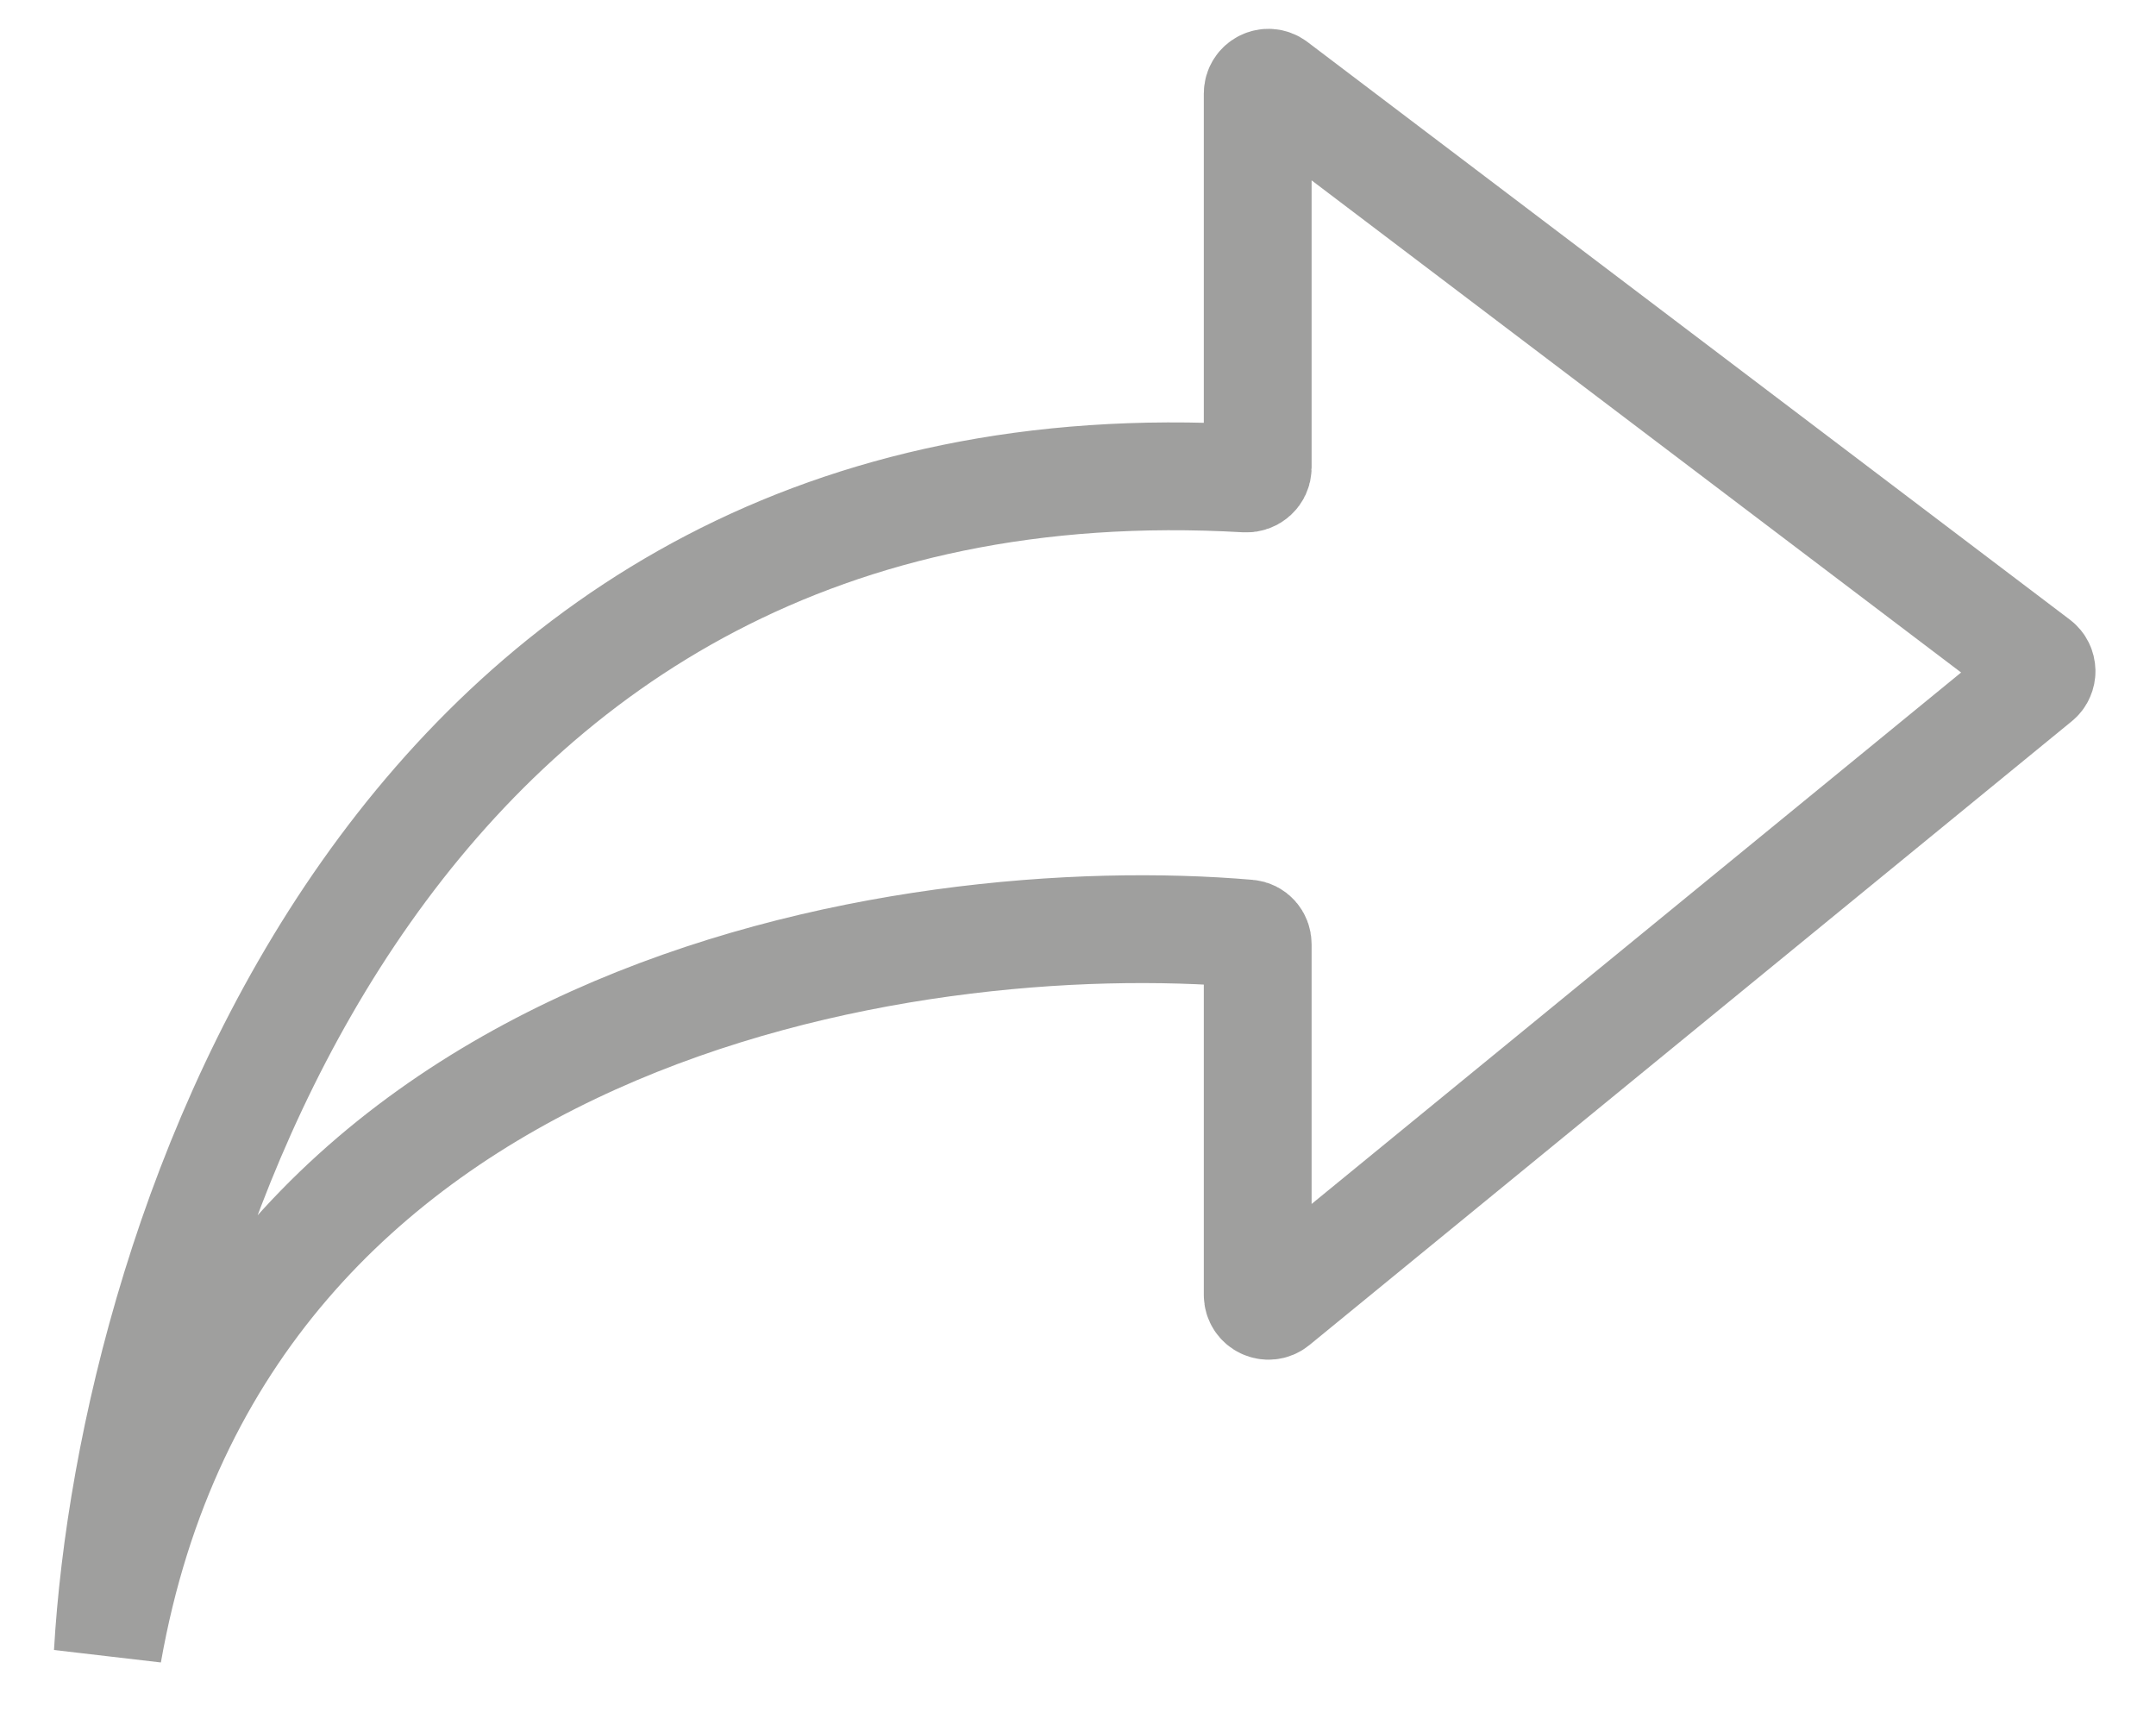 <svg width="20" height="16" viewBox="0 0 20 16" fill="none" xmlns="http://www.w3.org/2000/svg">
<path d="M11.558 4.438C3.644 3.98 1.221 11.499 1 15.333C2.057 9.346 8.434 8.388 11.578 8.659C11.629 8.663 11.667 8.706 11.667 8.758V12.011C11.667 12.096 11.765 12.142 11.83 12.089L18.902 6.303C18.952 6.262 18.95 6.185 18.899 6.146L11.827 0.788C11.761 0.738 11.667 0.785 11.667 0.868V4.338C11.667 4.395 11.616 4.441 11.558 4.438Z" stroke="#9F9F9E"/>
</svg>
